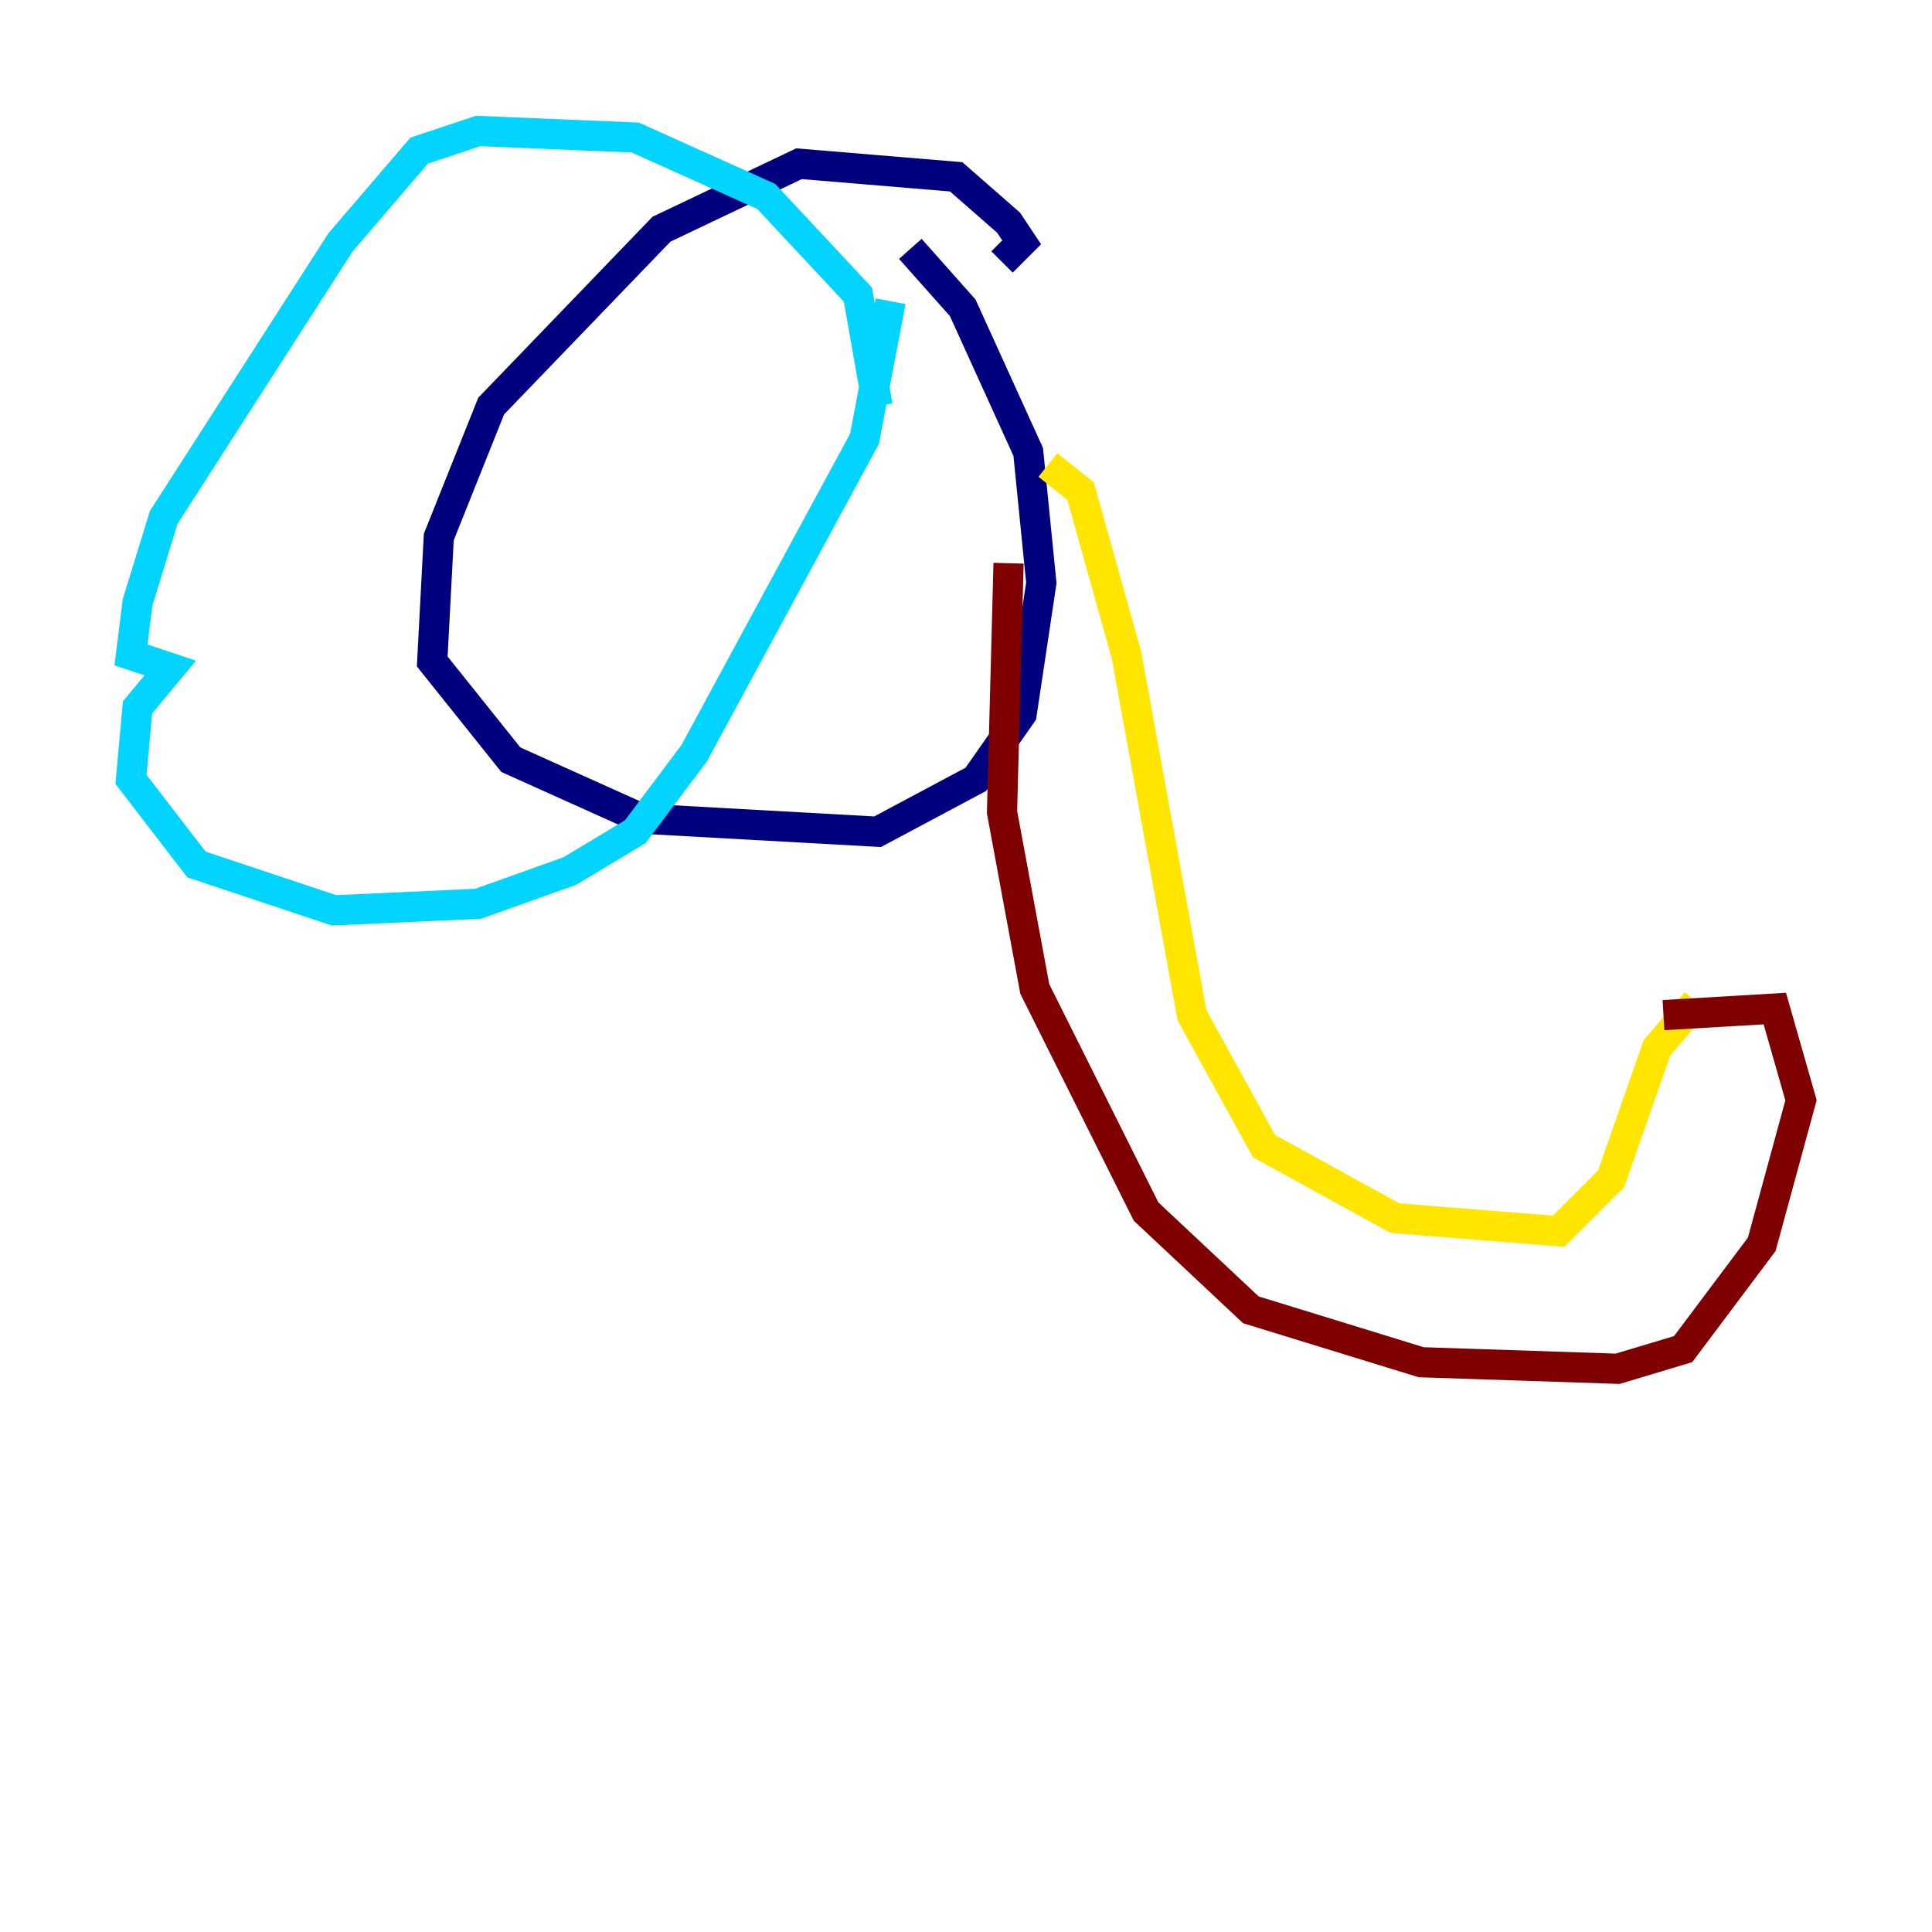 <?xml version="1.0" encoding="utf-8" ?>
<svg baseProfile="tiny" height="128" version="1.2" viewBox="0,0,128,128" width="128" xmlns="http://www.w3.org/2000/svg" xmlns:ev="http://www.w3.org/2001/xml-events" xmlns:xlink="http://www.w3.org/1999/xlink"><defs /><polyline fill="none" points="66.386,17.356 67.688,16.054 66.82,14.752 63.349,11.715 52.936,10.848 43.824,15.186 32.542,26.902 29.071,35.58 28.637,43.824 33.844,50.332 42.522,54.237 58.142,55.105 64.651,51.634 67.688,47.295 68.99,38.617 68.122,29.939 63.783,20.393 60.312,16.488" stroke="#00007f" stroke-width="2" /><polyline fill="none" points="58.142,26.902 56.841,19.525 50.766,13.017 42.088,9.112 31.675,8.678 27.77,9.98 22.563,16.054 10.848,34.278 9.112,39.919 8.678,43.39 11.281,44.258 9.112,46.861 8.678,51.634 13.017,57.275 22.129,60.312 31.675,59.878 37.749,57.709 42.088,55.105 45.993,49.898 57.275,29.071 59.01,19.959" stroke="#00d4ff" stroke-width="2" /><polyline fill="none" points="69.424,30.807 71.593,32.542 74.63,43.39 78.969,67.254 83.742,75.932 92.42,80.705 103.268,81.573 106.739,78.102 109.776,69.424 112.38,66.386" stroke="#ffe500" stroke-width="2" /><polyline fill="none" points="66.82,37.315 66.386,53.803 68.556,65.519 75.932,80.271 82.875,86.78 94.156,90.251 107.173,90.685 111.512,89.383 116.719,82.441 119.322,72.895 117.586,66.82 110.21,67.254" stroke="#7f0000" stroke-width="2" /></svg>